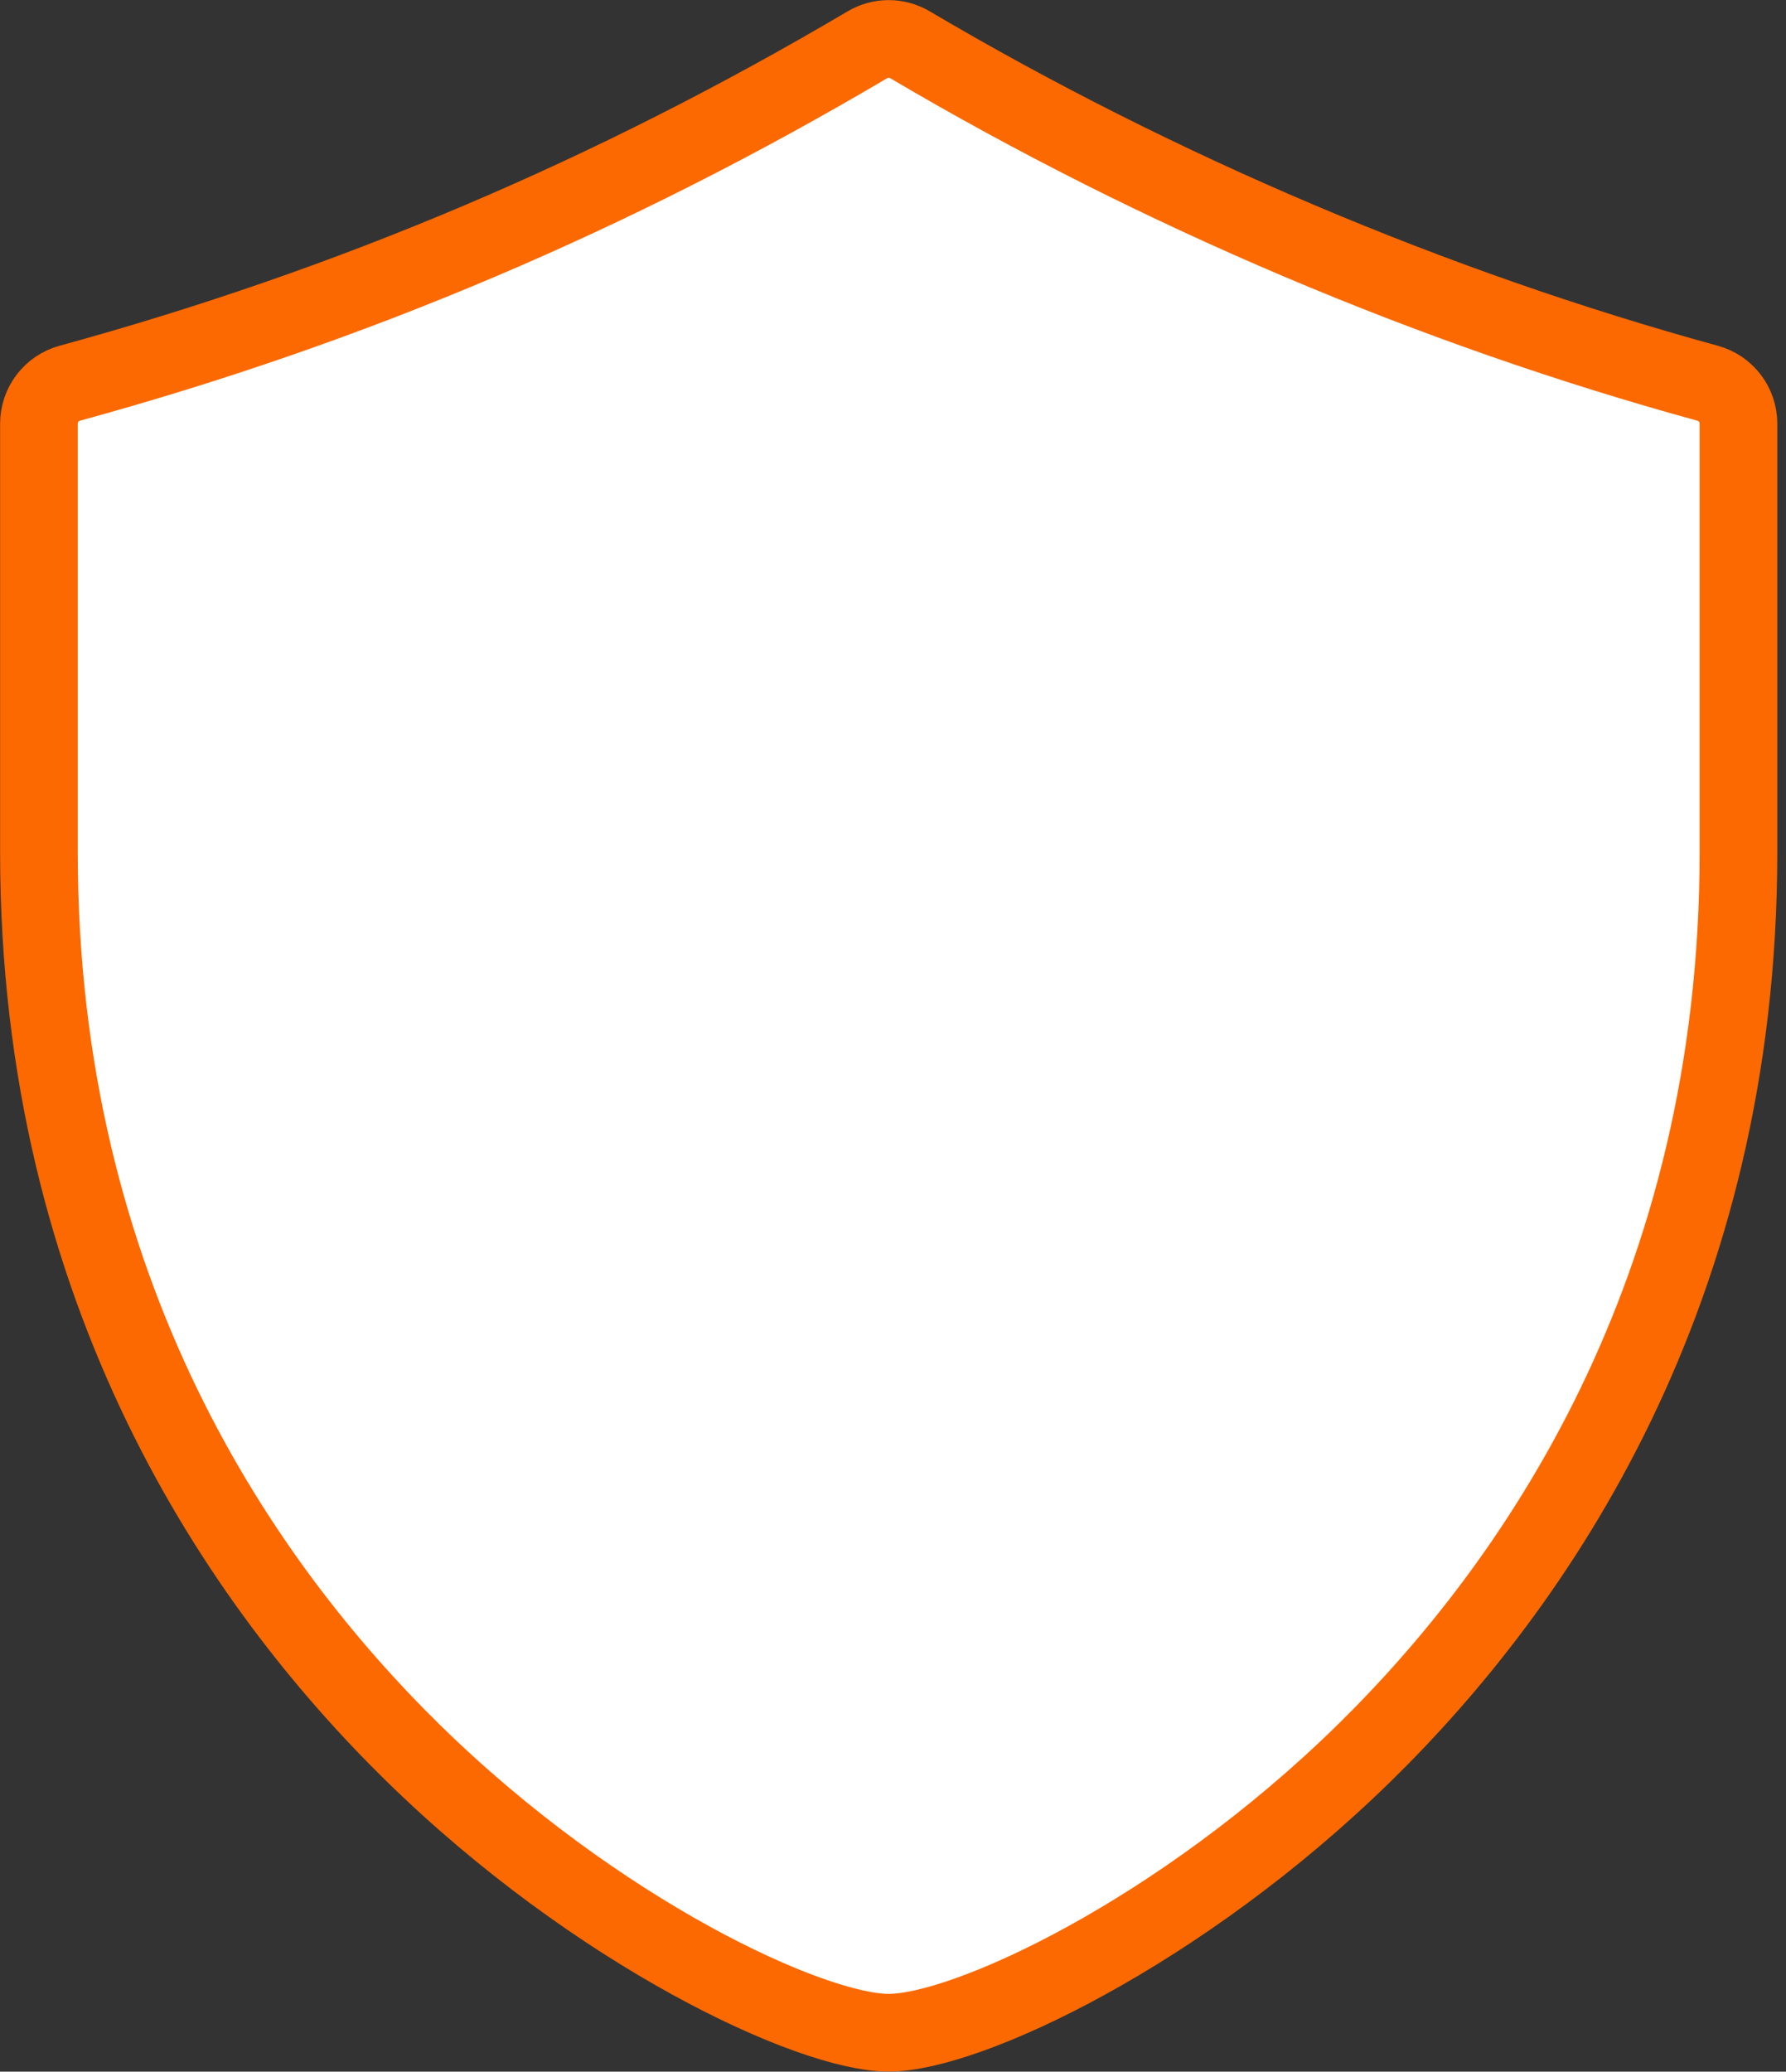 <svg width="69" height="80" viewBox="0 0 69 80" fill="none" xmlns="http://www.w3.org/2000/svg">
<rect x="0" y="0" width="69" height="80" fill="#333333" stroke="none"/>
<path d="M65.972 14.799C55.379 11.896 44.723 7.377 35.157 1.729C34.649 1.429 34.019 1.429 33.511 1.729C23.669 7.539 13.589 11.814 2.695 14.799C1.992 14.991 1.504 15.631 1.504 16.361V32.909C1.504 49.95 9.365 61.23 15.96 67.692C23.061 74.649 31.331 78.496 34.334 78.496C37.337 78.496 45.607 74.649 52.708 67.692C59.303 61.23 67.164 49.95 67.164 32.909V16.361C67.164 15.631 66.676 14.991 65.972 14.799Z" fill="white" stroke="#FB6900" stroke-width="3" stroke-linecap="round"/>
</svg>
